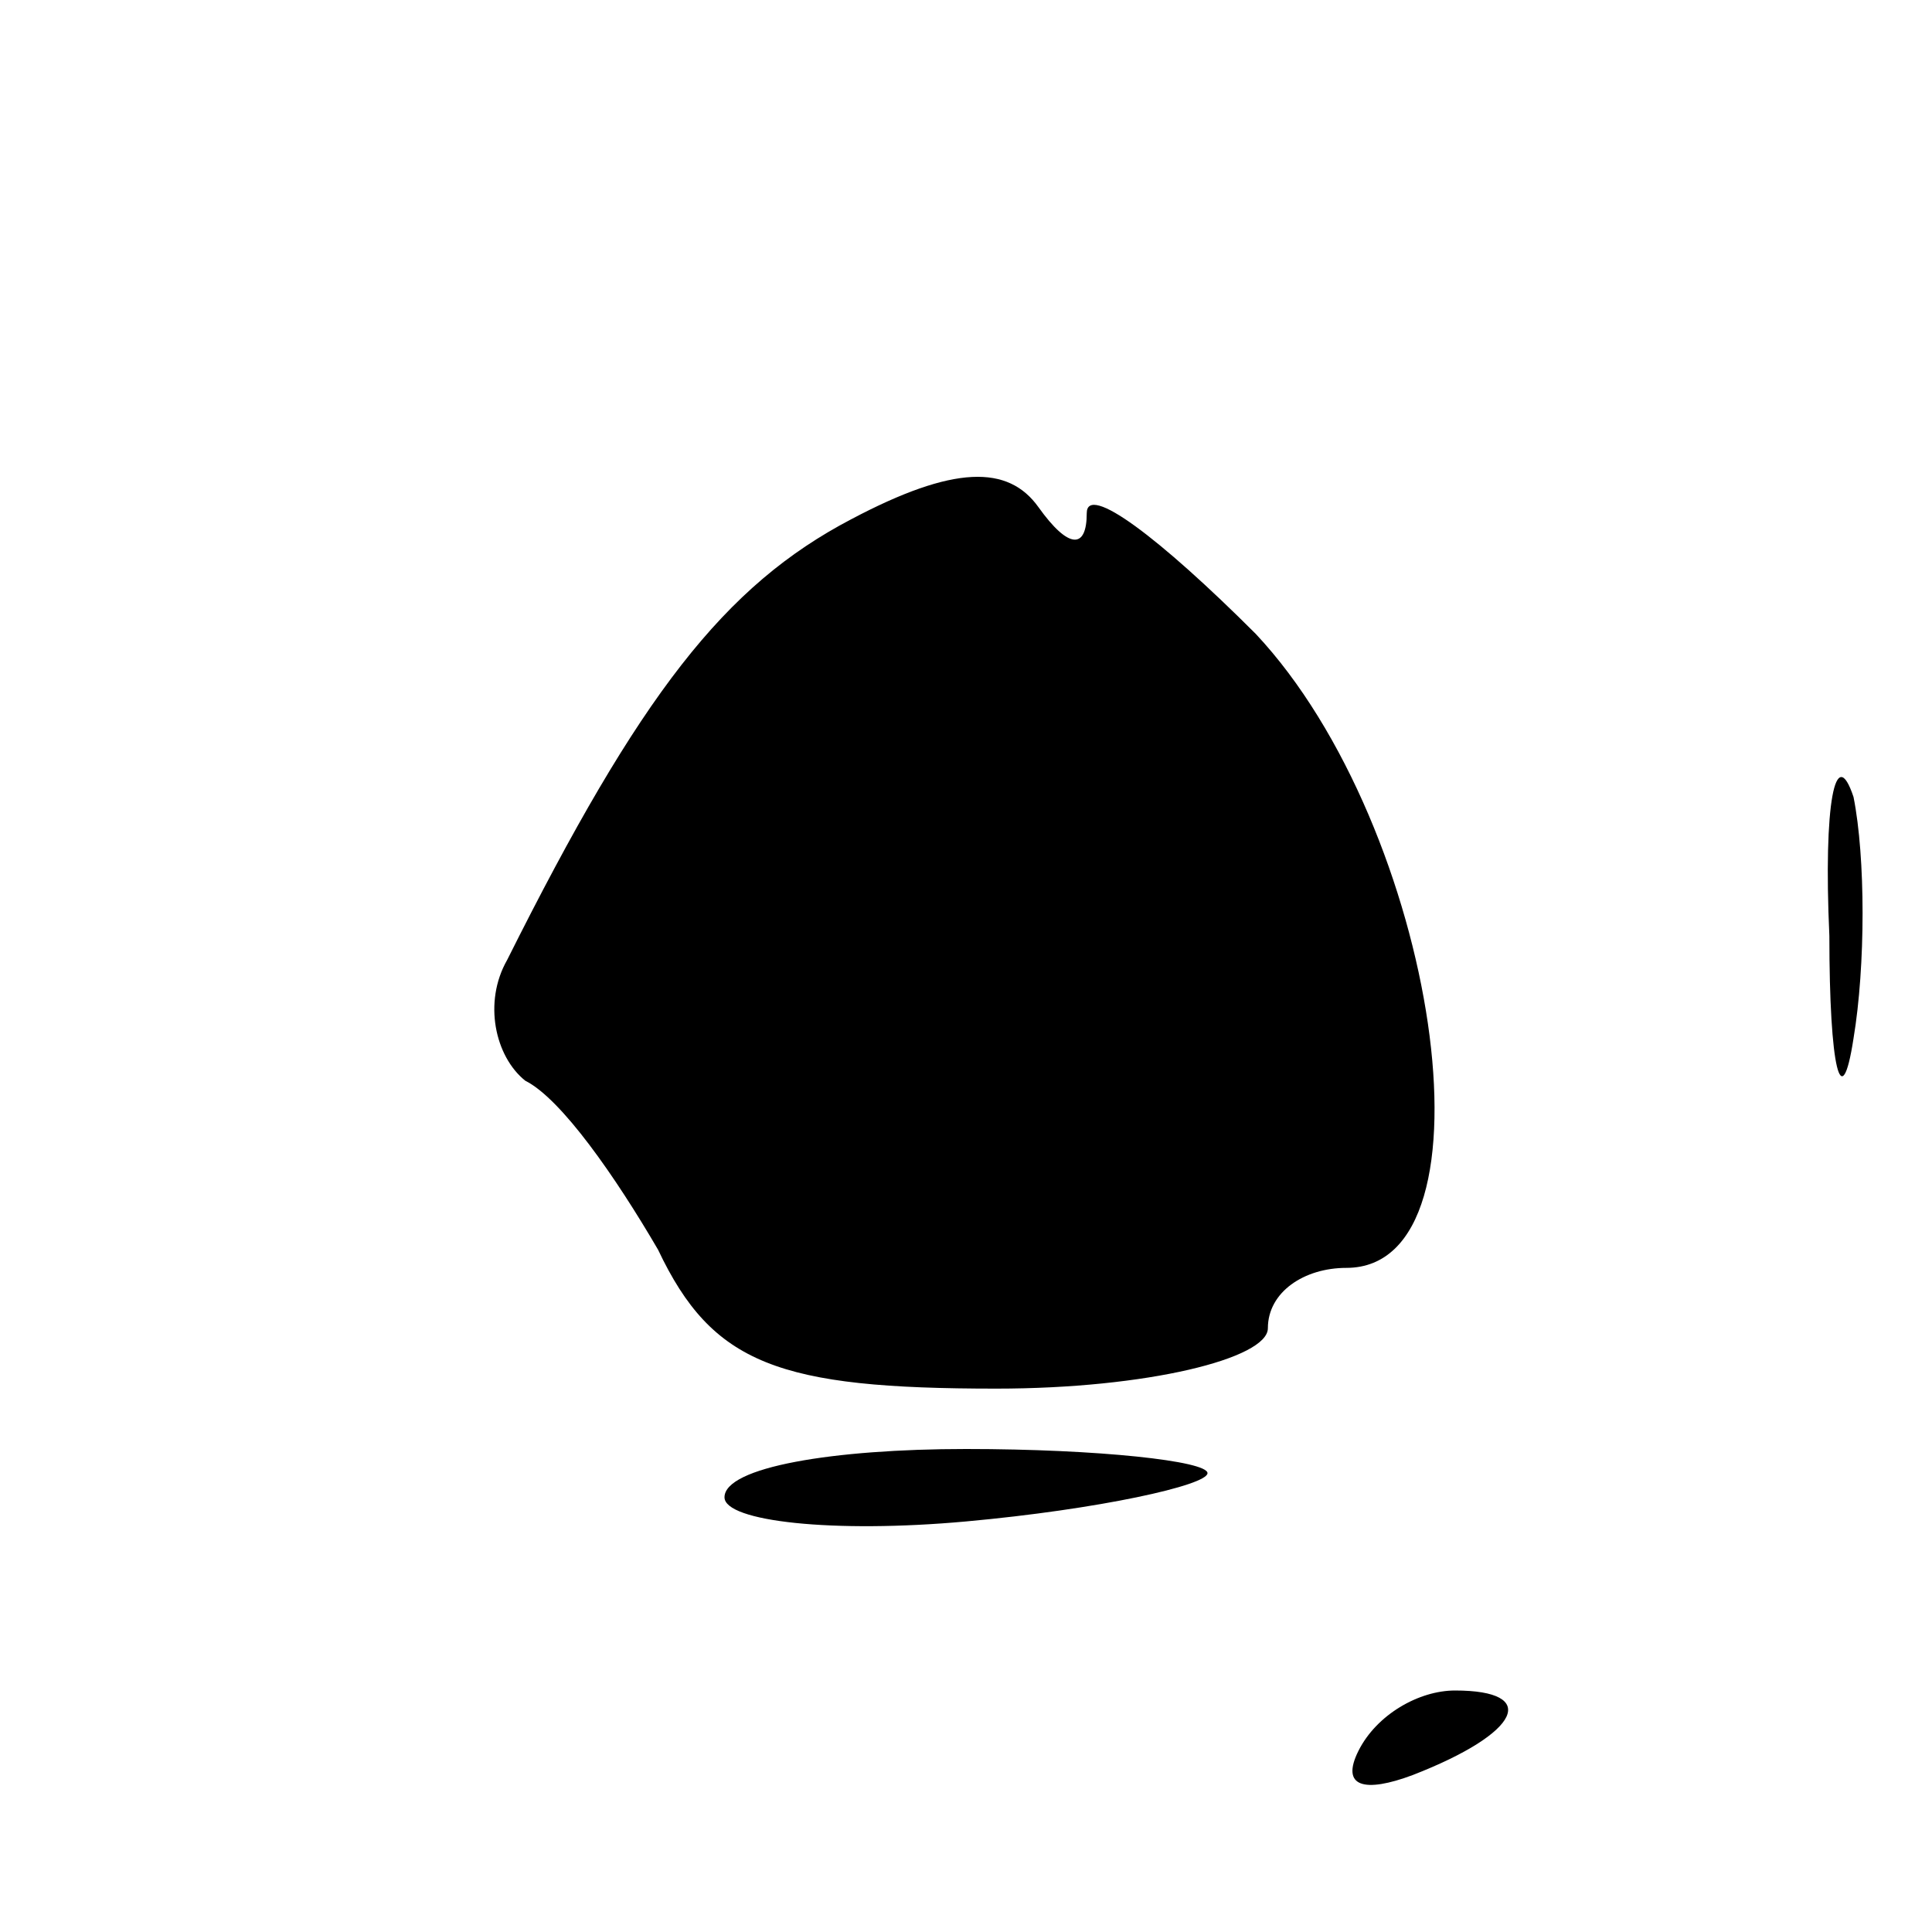 <?xml version="1.0" standalone="no"?>
<!DOCTYPE svg PUBLIC "-//W3C//DTD SVG 20010904//EN"
 "http://www.w3.org/TR/2001/REC-SVG-20010904/DTD/svg10.dtd">
<svg version="1.0" xmlns="http://www.w3.org/2000/svg"
 width="32pt" height="32pt" viewBox="0 0 32 32"
 preserveAspectRatio="xMidYMid meet">
<g transform="translate(0,32) scale(0.1,-0.1)"
fill="#000000" stroke="none">
<path fill="#000000" stroke="none" d="M141 234 c-21 -11 -35 -29 -57 -73 -4
-7 -2 -16 3 -20 6 -3 15 -16 22 -28 9 -19 20 -23 56 -23 25 0 45 5 45 10 0 6
6 10 13 10 26 0 15 73 -15 105 -16 16 -28 25 -28 20 0 -6 -3 -6 -8 1 -5 7 -14
7 -31 -2z"/>
<path fill="#000000" stroke="none" d="M303 165 c0 -22 2 -30 4 -17 2 12 2 30
0 40 -3 9 -5 -1 -4 -23z"/>
<path fill="#000000" stroke="none" d="M120 72 c0 -4 18 -6 40 -4 22 2 40 6
40 8 0 2 -18 4 -40 4 -22 0 -40 -3 -40 -8z"/>
<path fill="#000000" stroke="none" d="M225 30 c-3 -6 1 -7 9 -4 18 7 21 14 7
14 -6 0 -13 -4 -16 -10z"/>
</g>
</svg>
